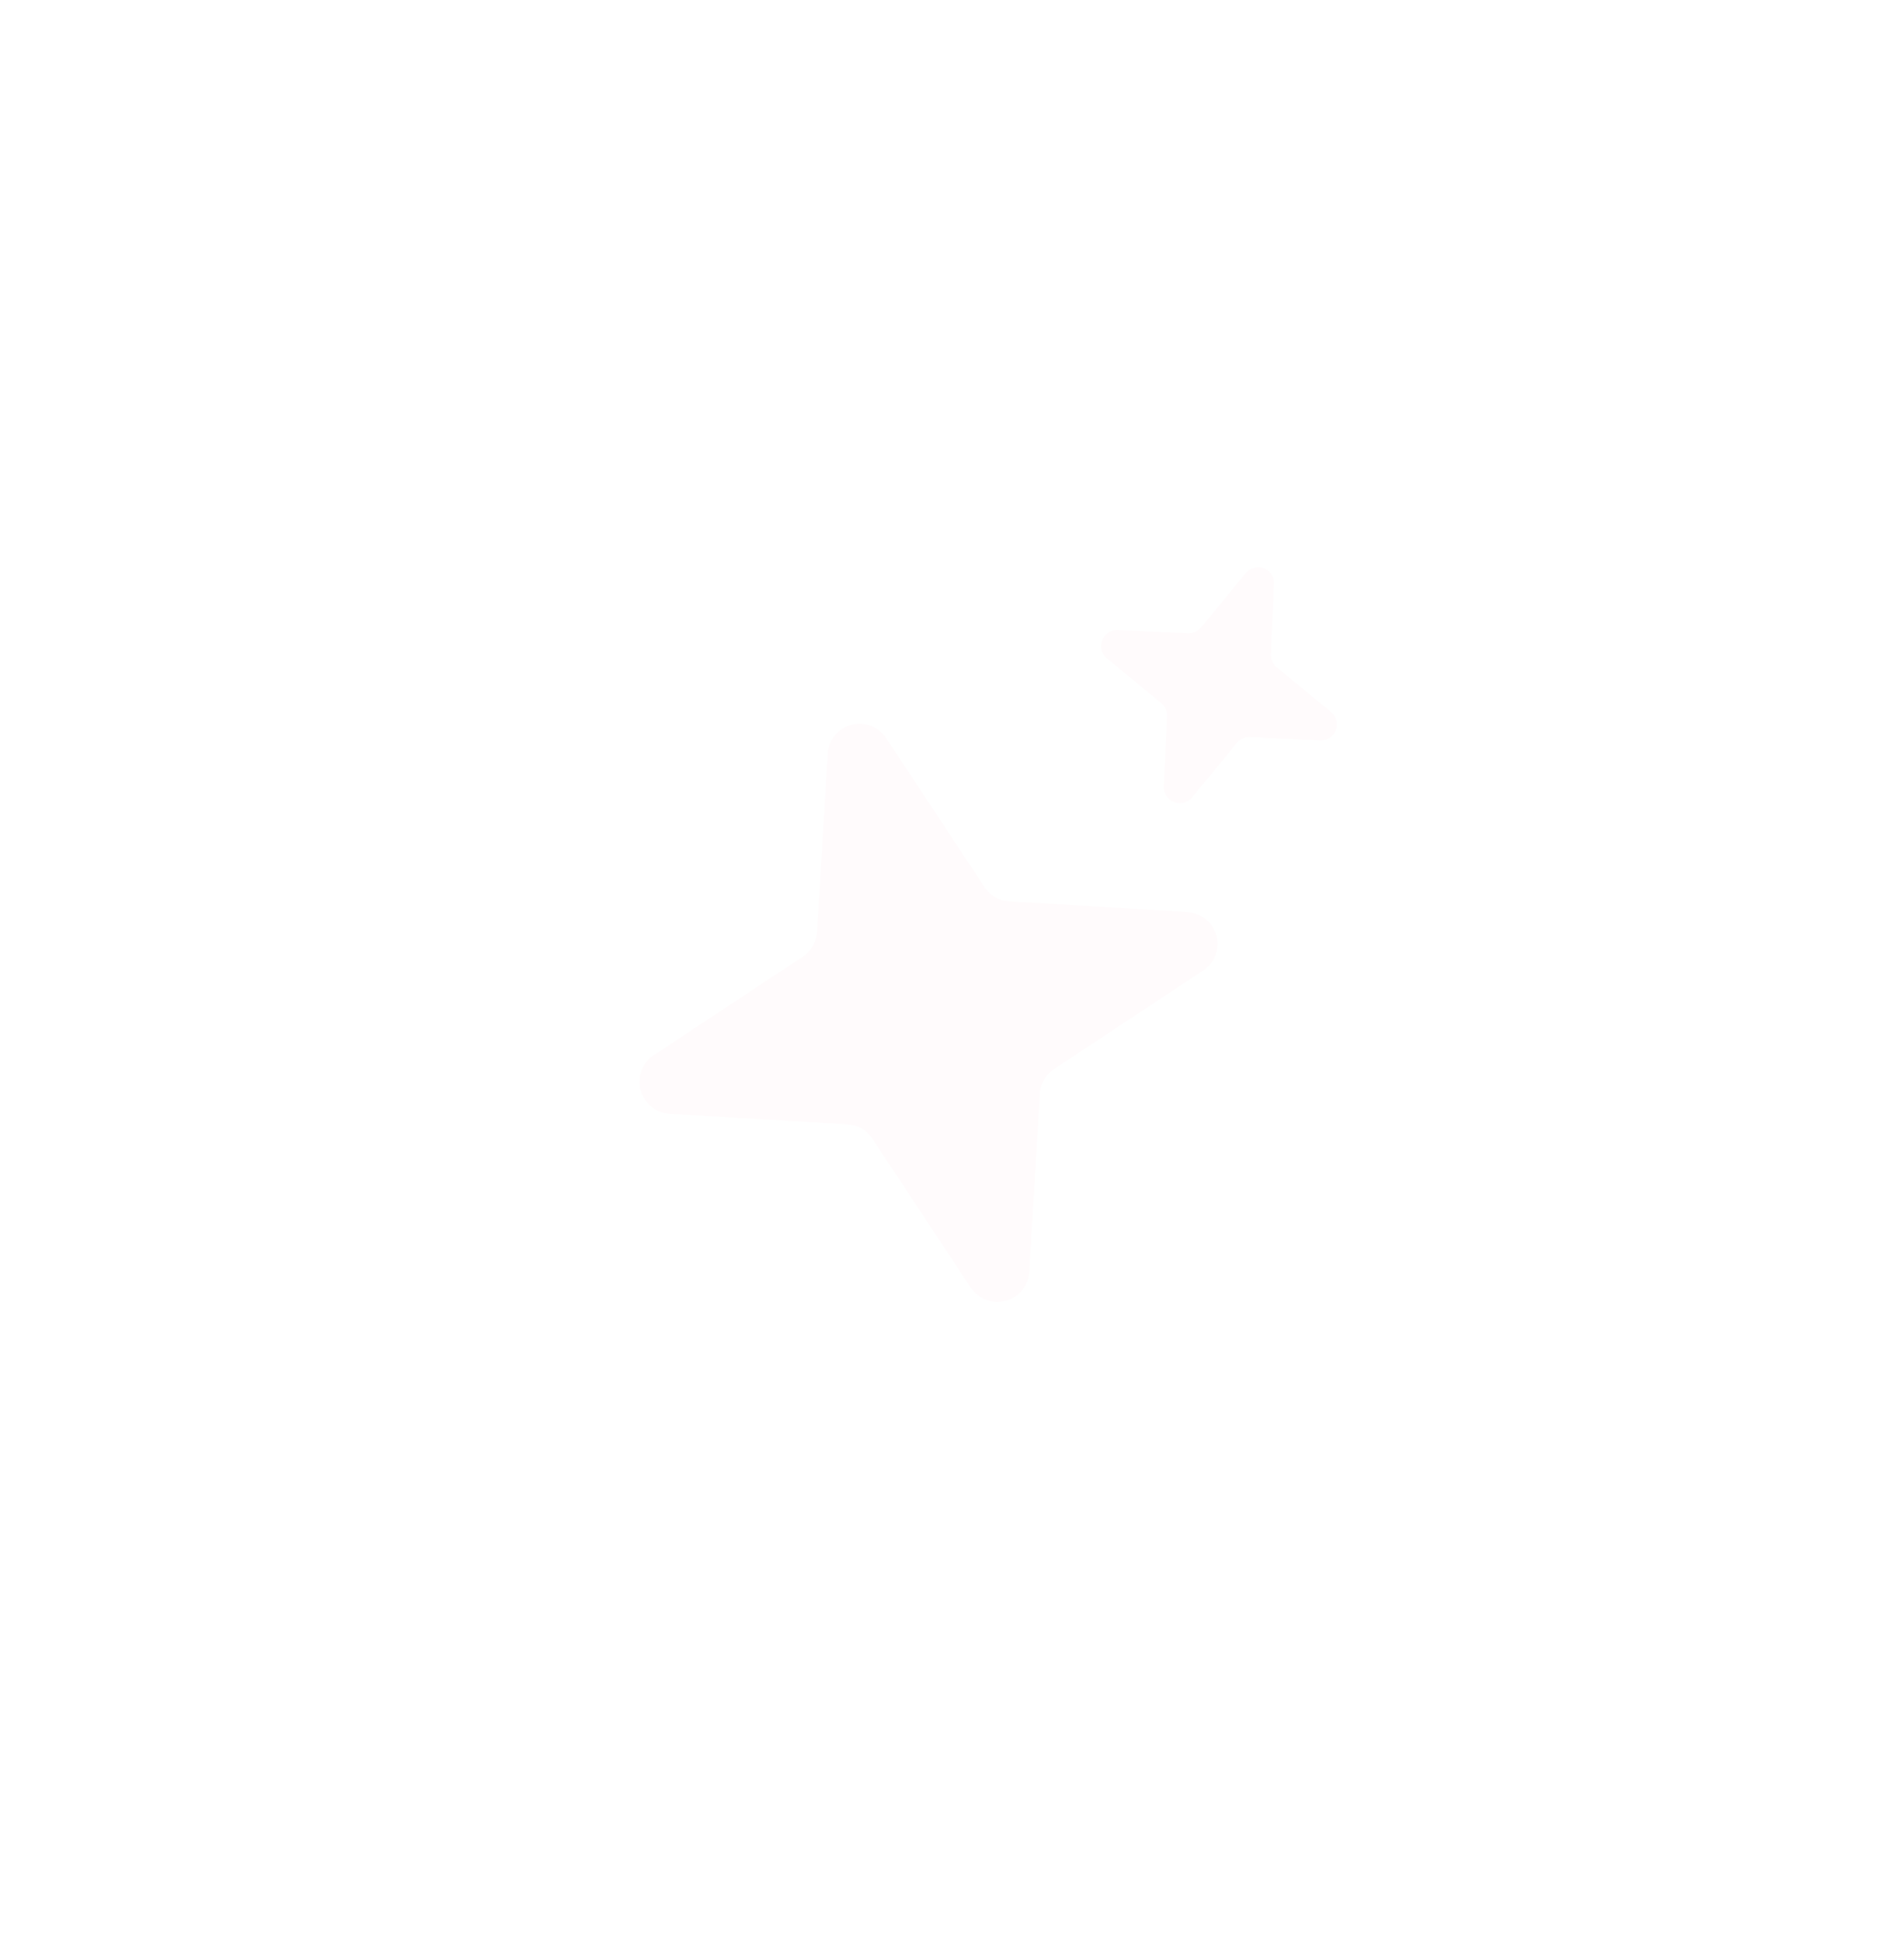 <svg xmlns="http://www.w3.org/2000/svg" xmlns:xlink="http://www.w3.org/1999/xlink" width="119.293" height="121.611" viewBox="0 0 119.293 121.611">
  <defs>
    <filter id="Polygone_14" x="0" y="5.273" width="116.338" height="116.338" filterUnits="userSpaceOnUse">
      <feOffset input="SourceAlpha"/>
      <feGaussianBlur stdDeviation="10" result="blur"/>
      <feFlood flood-color="#fffbfc" flood-opacity="0.4"/>
      <feComposite operator="in" in2="blur"/>
      <feComposite in="SourceGraphic"/>
    </filter>
    <filter id="Polygone_15" x="33.454" y="0" width="85.839" height="85.839" filterUnits="userSpaceOnUse">
      <feOffset input="SourceAlpha"/>
      <feGaussianBlur stdDeviation="10" result="blur-2"/>
      <feFlood flood-color="#fffbfc" flood-opacity="0.4"/>
      <feComposite operator="in" in2="blur-2"/>
      <feComposite in="SourceGraphic"/>
    </filter>
  </defs>
  <g id="Groupe_44" data-name="Groupe 44" transform="translate(22.911 -349.575)">
    <g transform="matrix(1, 0, 0, 1, -22.91, 349.57)" filter="url(#Polygone_14)">
      <path id="Polygone_14-2" data-name="Polygone 14" d="M21.1,5.692a2,2,0,0,1,3.795,0L28.434,16.3A2,2,0,0,0,29.7,17.566L40.308,21.1a2,2,0,0,1,0,3.795L29.7,28.434A2,2,0,0,0,28.434,29.7L24.9,40.308a2,2,0,0,1-3.795,0L17.566,29.7A2,2,0,0,0,16.3,28.434L5.692,24.9a2,2,0,0,1,0-3.795L16.3,17.566A2,2,0,0,0,17.566,16.3Z" transform="translate(30 47.18) rotate(-15)" fill="#fffbfc"/>
    </g>
    <g transform="matrix(1, 0, 0, 1, -22.91, 349.57)" filter="url(#Polygone_15)">
      <path id="Polygone_15-2" data-name="Polygone 15" d="M9.051,2.846a1,1,0,0,1,1.9,0l1.393,4.18a1,1,0,0,0,.632.632l4.18,1.393a1,1,0,0,1,0,1.9l-4.18,1.393a1,1,0,0,0-.632.632l-1.393,4.18a1,1,0,0,1-1.9,0l-1.393-4.18a1,1,0,0,0-.632-.632l-4.18-1.393a1,1,0,0,1,0-1.9l4.18-1.393a1,1,0,0,0,.632-.632Z" transform="translate(70.62 30) rotate(21)" fill="#fffbfc"/>
    </g>
  </g>
</svg>
